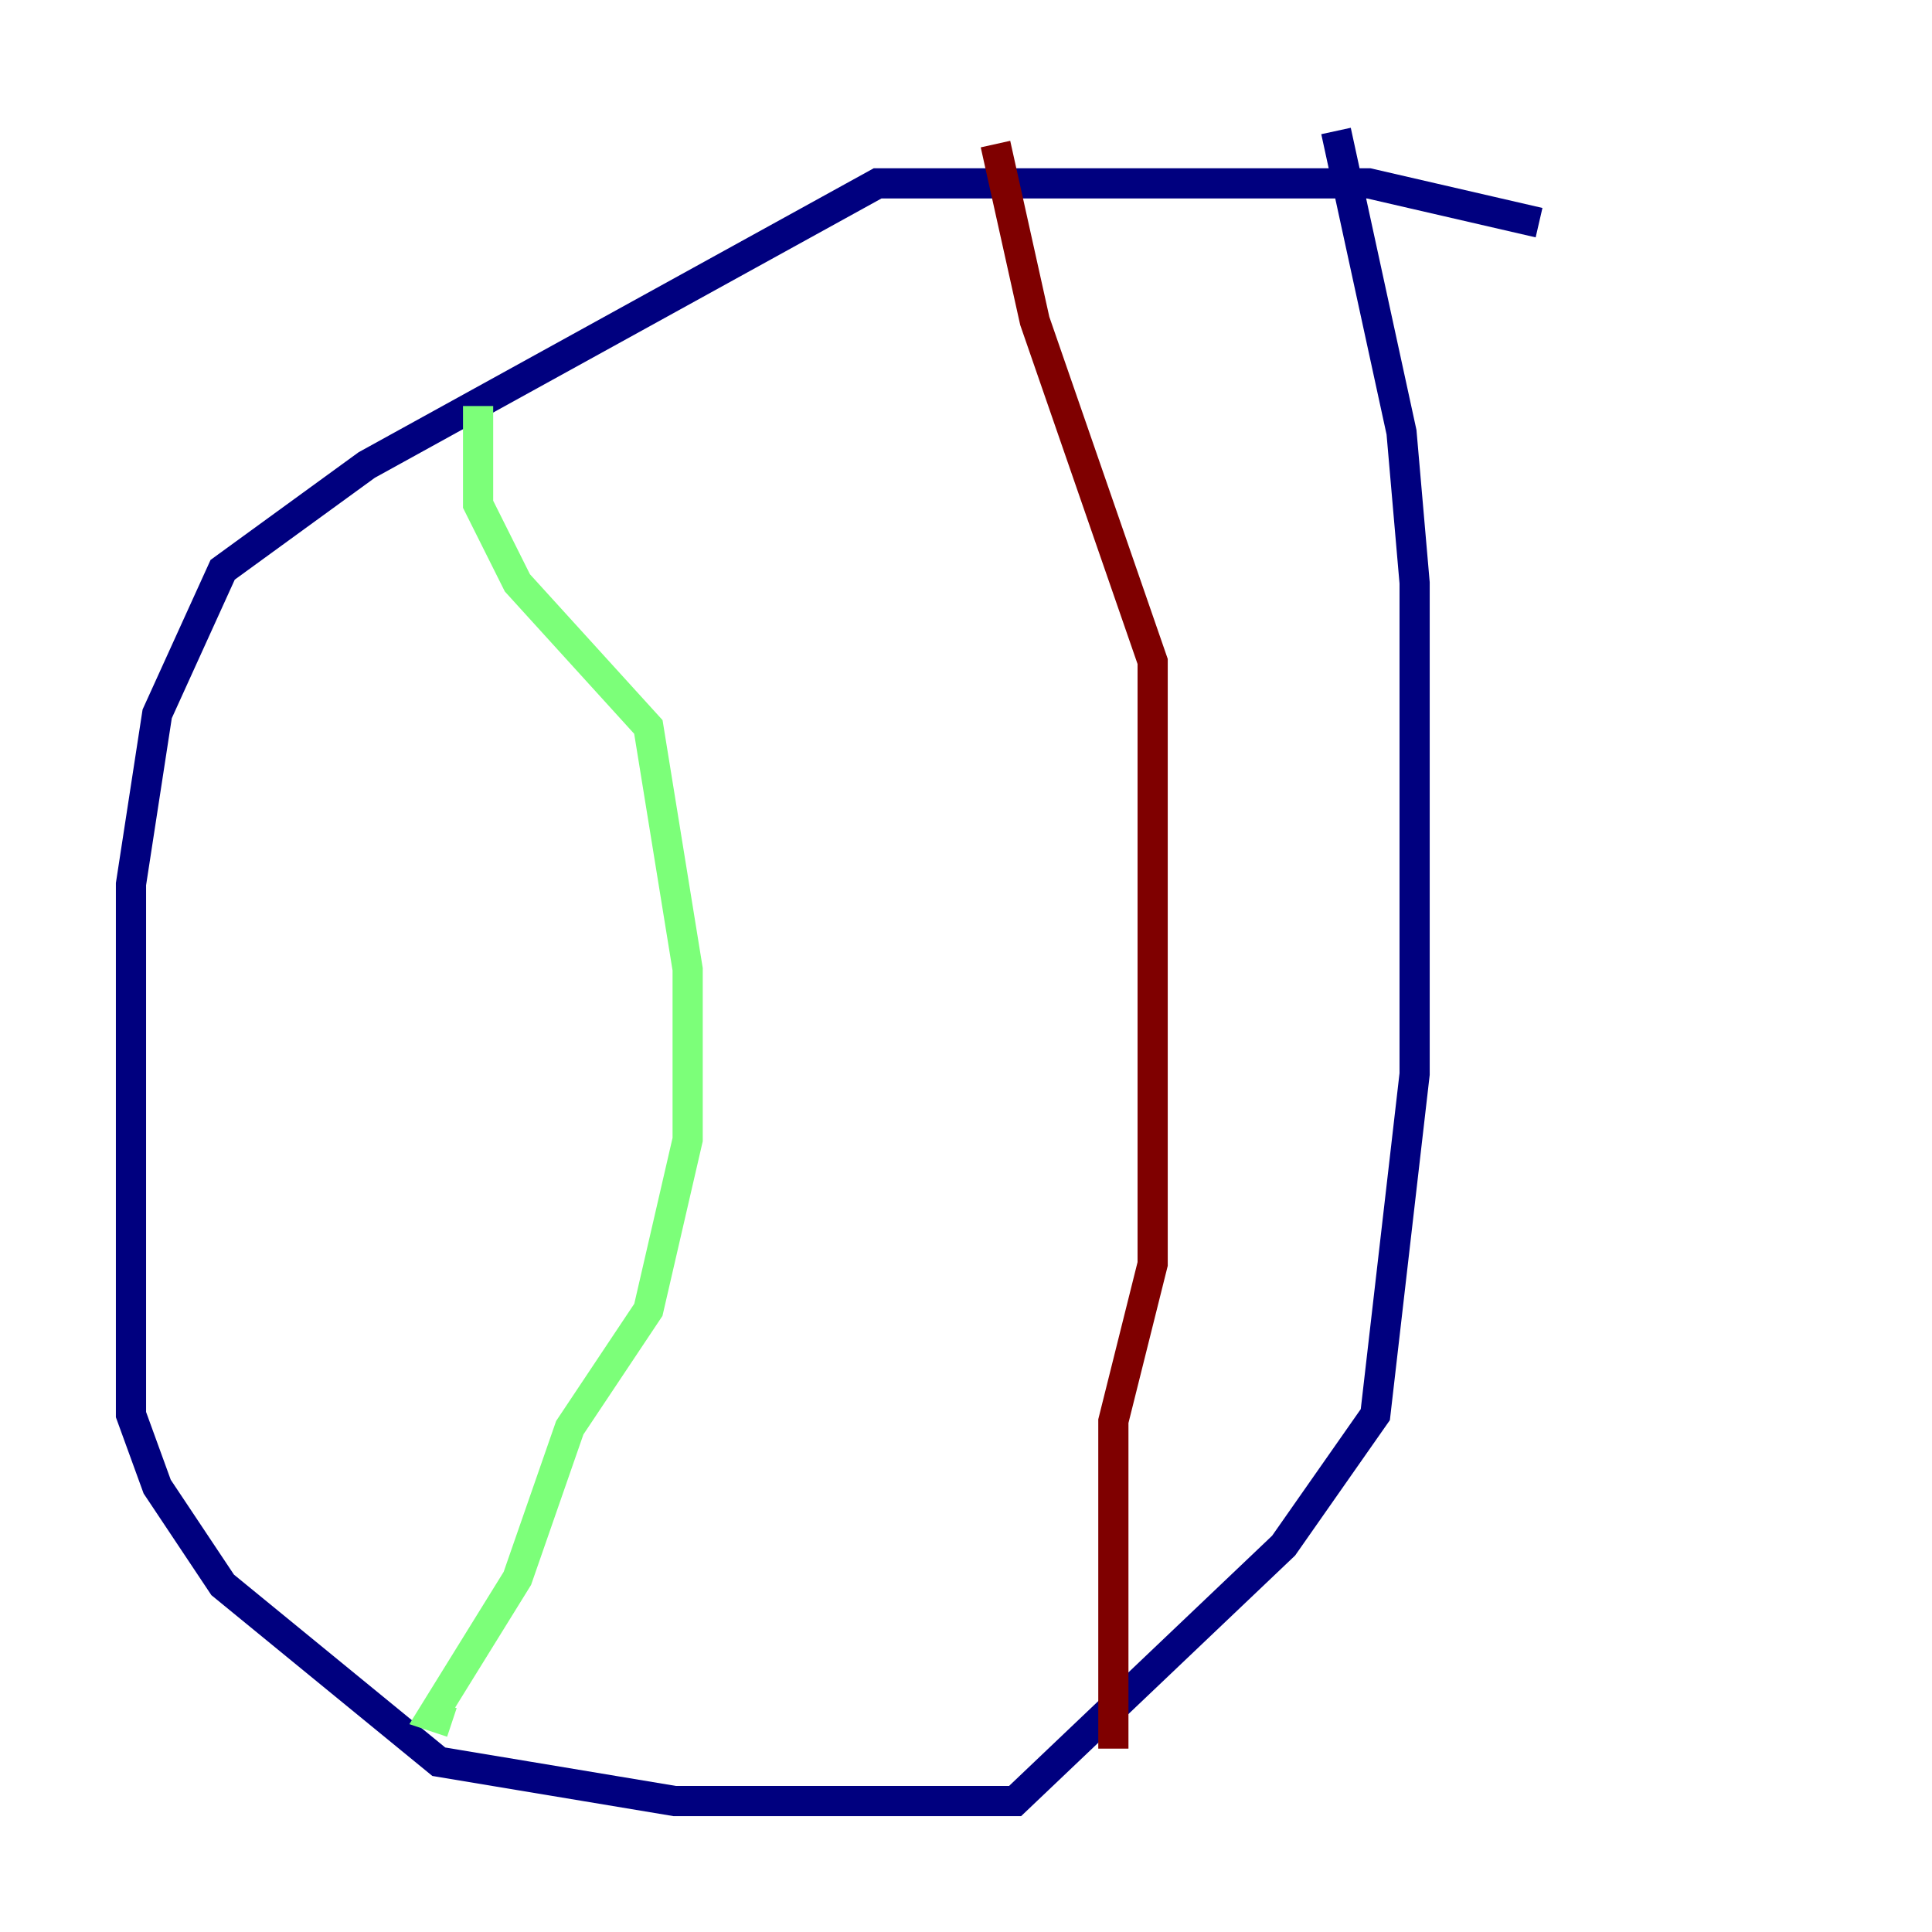 <?xml version="1.0" encoding="utf-8" ?>
<svg baseProfile="tiny" height="128" version="1.2" viewBox="0,0,128,128" width="128" xmlns="http://www.w3.org/2000/svg" xmlns:ev="http://www.w3.org/2001/xml-events" xmlns:xlink="http://www.w3.org/1999/xlink"><defs /><polyline fill="none" points="101.966,14.752 90.685,12.149 58.142,12.149 24.298,30.807 14.752,37.749 10.414,47.295 8.678,58.576 8.678,93.722 10.414,98.495 14.752,105.003 29.071,116.719 44.691,119.322 67.254,119.322 85.044,102.4 91.119,93.722 93.722,71.159 93.722,38.617 92.854,28.637 88.515,8.678" stroke="#00007f" stroke-width="2" /><polyline fill="none" points="31.675,26.902 31.675,33.41 34.278,38.617 42.956,48.163 45.559,64.217 45.559,75.498 42.956,86.78 37.749,94.59 34.278,104.57 28.637,113.681 29.939,114.115" stroke="#7cff79" stroke-width="2" /><polyline fill="none" points="65.953,9.546 68.556,21.261 76.366,43.824 76.366,83.742 73.763,94.156 73.763,115.851" stroke="#7f0000" stroke-width="2" /></svg>